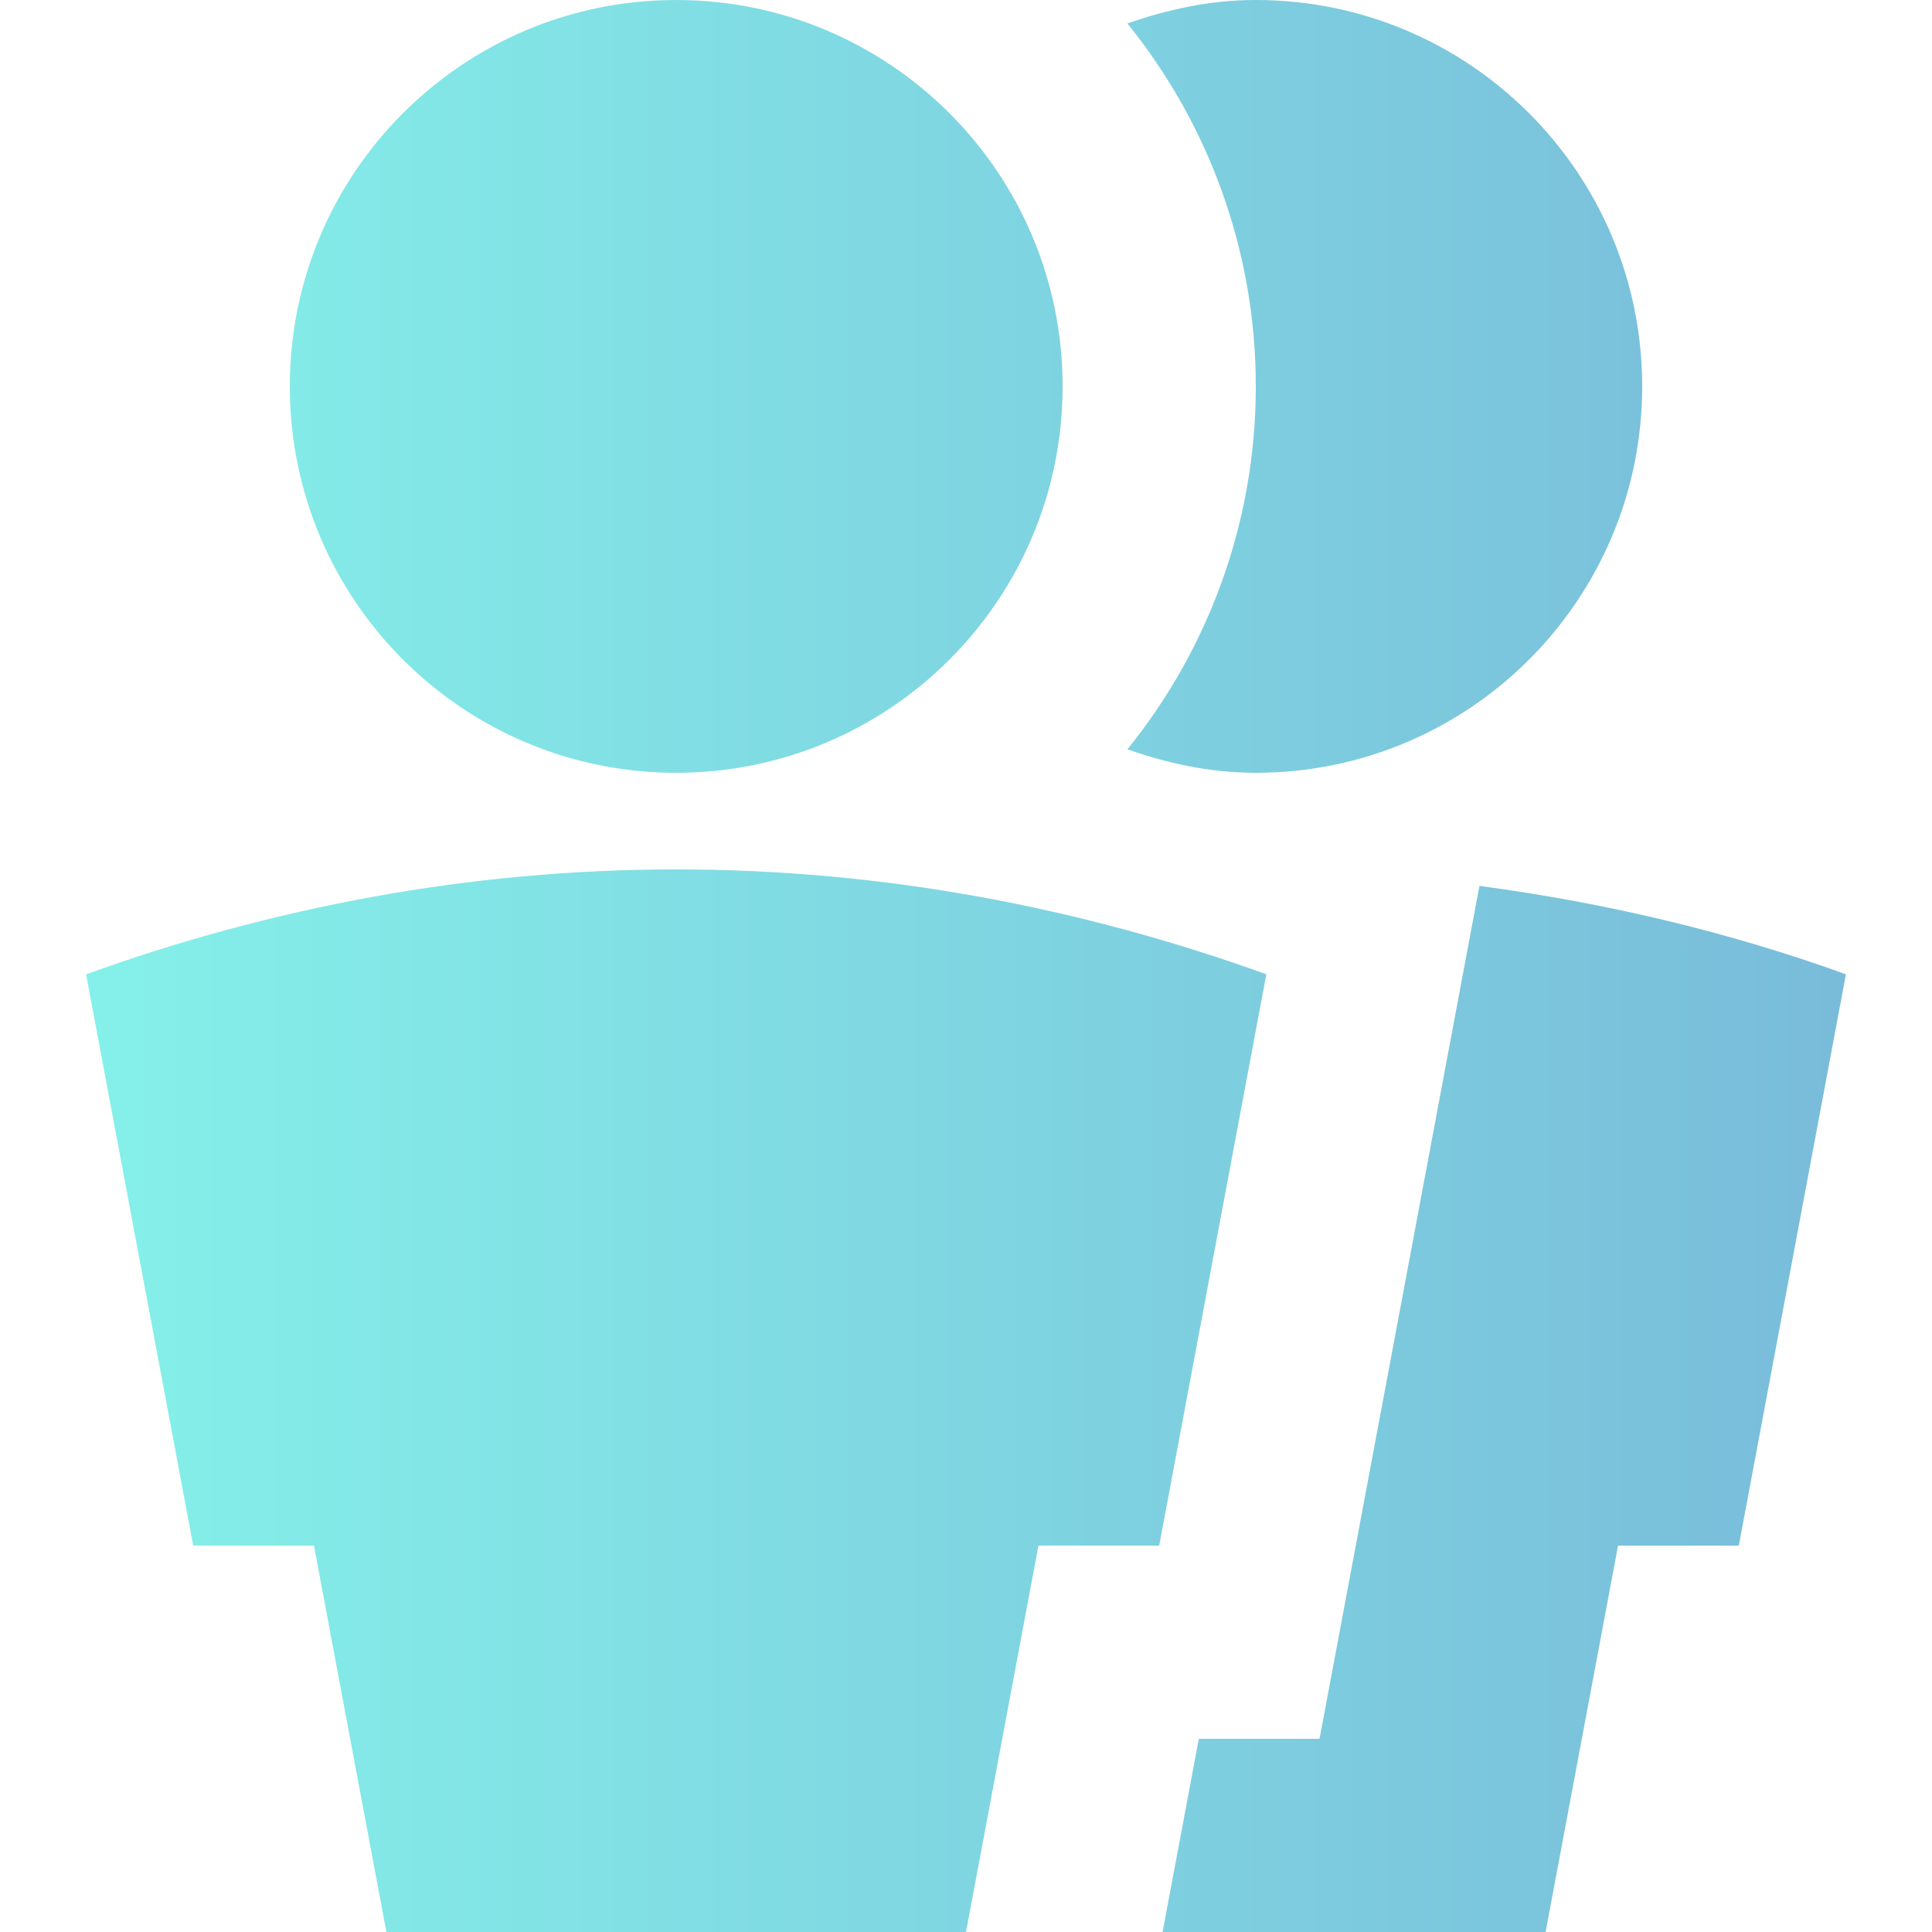 <?xml version="1.0" encoding="UTF-8" standalone="no"?>
<svg width="20px" height="20px" viewBox="0 0 20 20" version="1.1" xmlns="http://www.w3.org/2000/svg" xmlns:xlink="http://www.w3.org/1999/xlink">
    <!-- Generator: Sketch 3.7.2 (28276) - http://www.bohemiancoding.com/sketch -->
    <title>user-group</title>
    <desc>Created with Sketch.</desc>
    <defs>
      <linearGradient id="Gradient1">
        <stop class="stop1" offset="0%"/>
        <stop class="stop3" offset="100%"/>
      </linearGradient>
      <linearGradient id="Gradient2" x1="0" x2="1" y1="0" y2="0">
        <stop offset="0%" stop-color="#85f0e9"/>
        <stop offset="100%" stop-color="#79bcda"/>
      </linearGradient>
      <style type="text/css"><![CDATA[
        #rect1 { fill: url(#Gradient1); }
        .stop1 { stop-color: #85f0e9; }
        .stop3 { stop-color: #79bcda; }
      ]]></style>
  </defs>
    <g id="Page-1" stroke="none" stroke-width="1" fill="none" fill-rule="evenodd">
        <g id="user-group">
            <g id="Group"></g>
            <path d="M7,8 C9.209,8 11,6.209 11,4 C11,1.791 9.209,0 7,0 C4.791,0 3,1.791 3,4 C3,6.209 4.791,8 7,8 Z M7,9 C4.852,9 2.801,9.396 0.891,10.086 L2,16 L3.25,16 L4,20 L10,20 L10.75,16 L12,16 L13.109,10.086 C11.199,9.396 9.148,9 7,9 Z M15.315,9.171 L13.66,18 L12.41,18 L12.035,20 L16,20 L16.75,16 L18,16 L19.109,10.086 C17.899,9.648 16.627,9.346 15.315,9.171 Z M13,0 C12.532,0 12.089,0.096 11.671,0.243 C12.501,1.272 13,2.578 13,4 C13,5.422 12.501,6.728 11.671,7.757 C12.089,7.904 12.531,8 13,8 C15.209,8 17,6.209 17,4 C17,1.791 15.209,0 13,0 Z" id="Combined-Shape" fill="url(#Gradient2)"></path>
        </g>
    </g>
</svg>